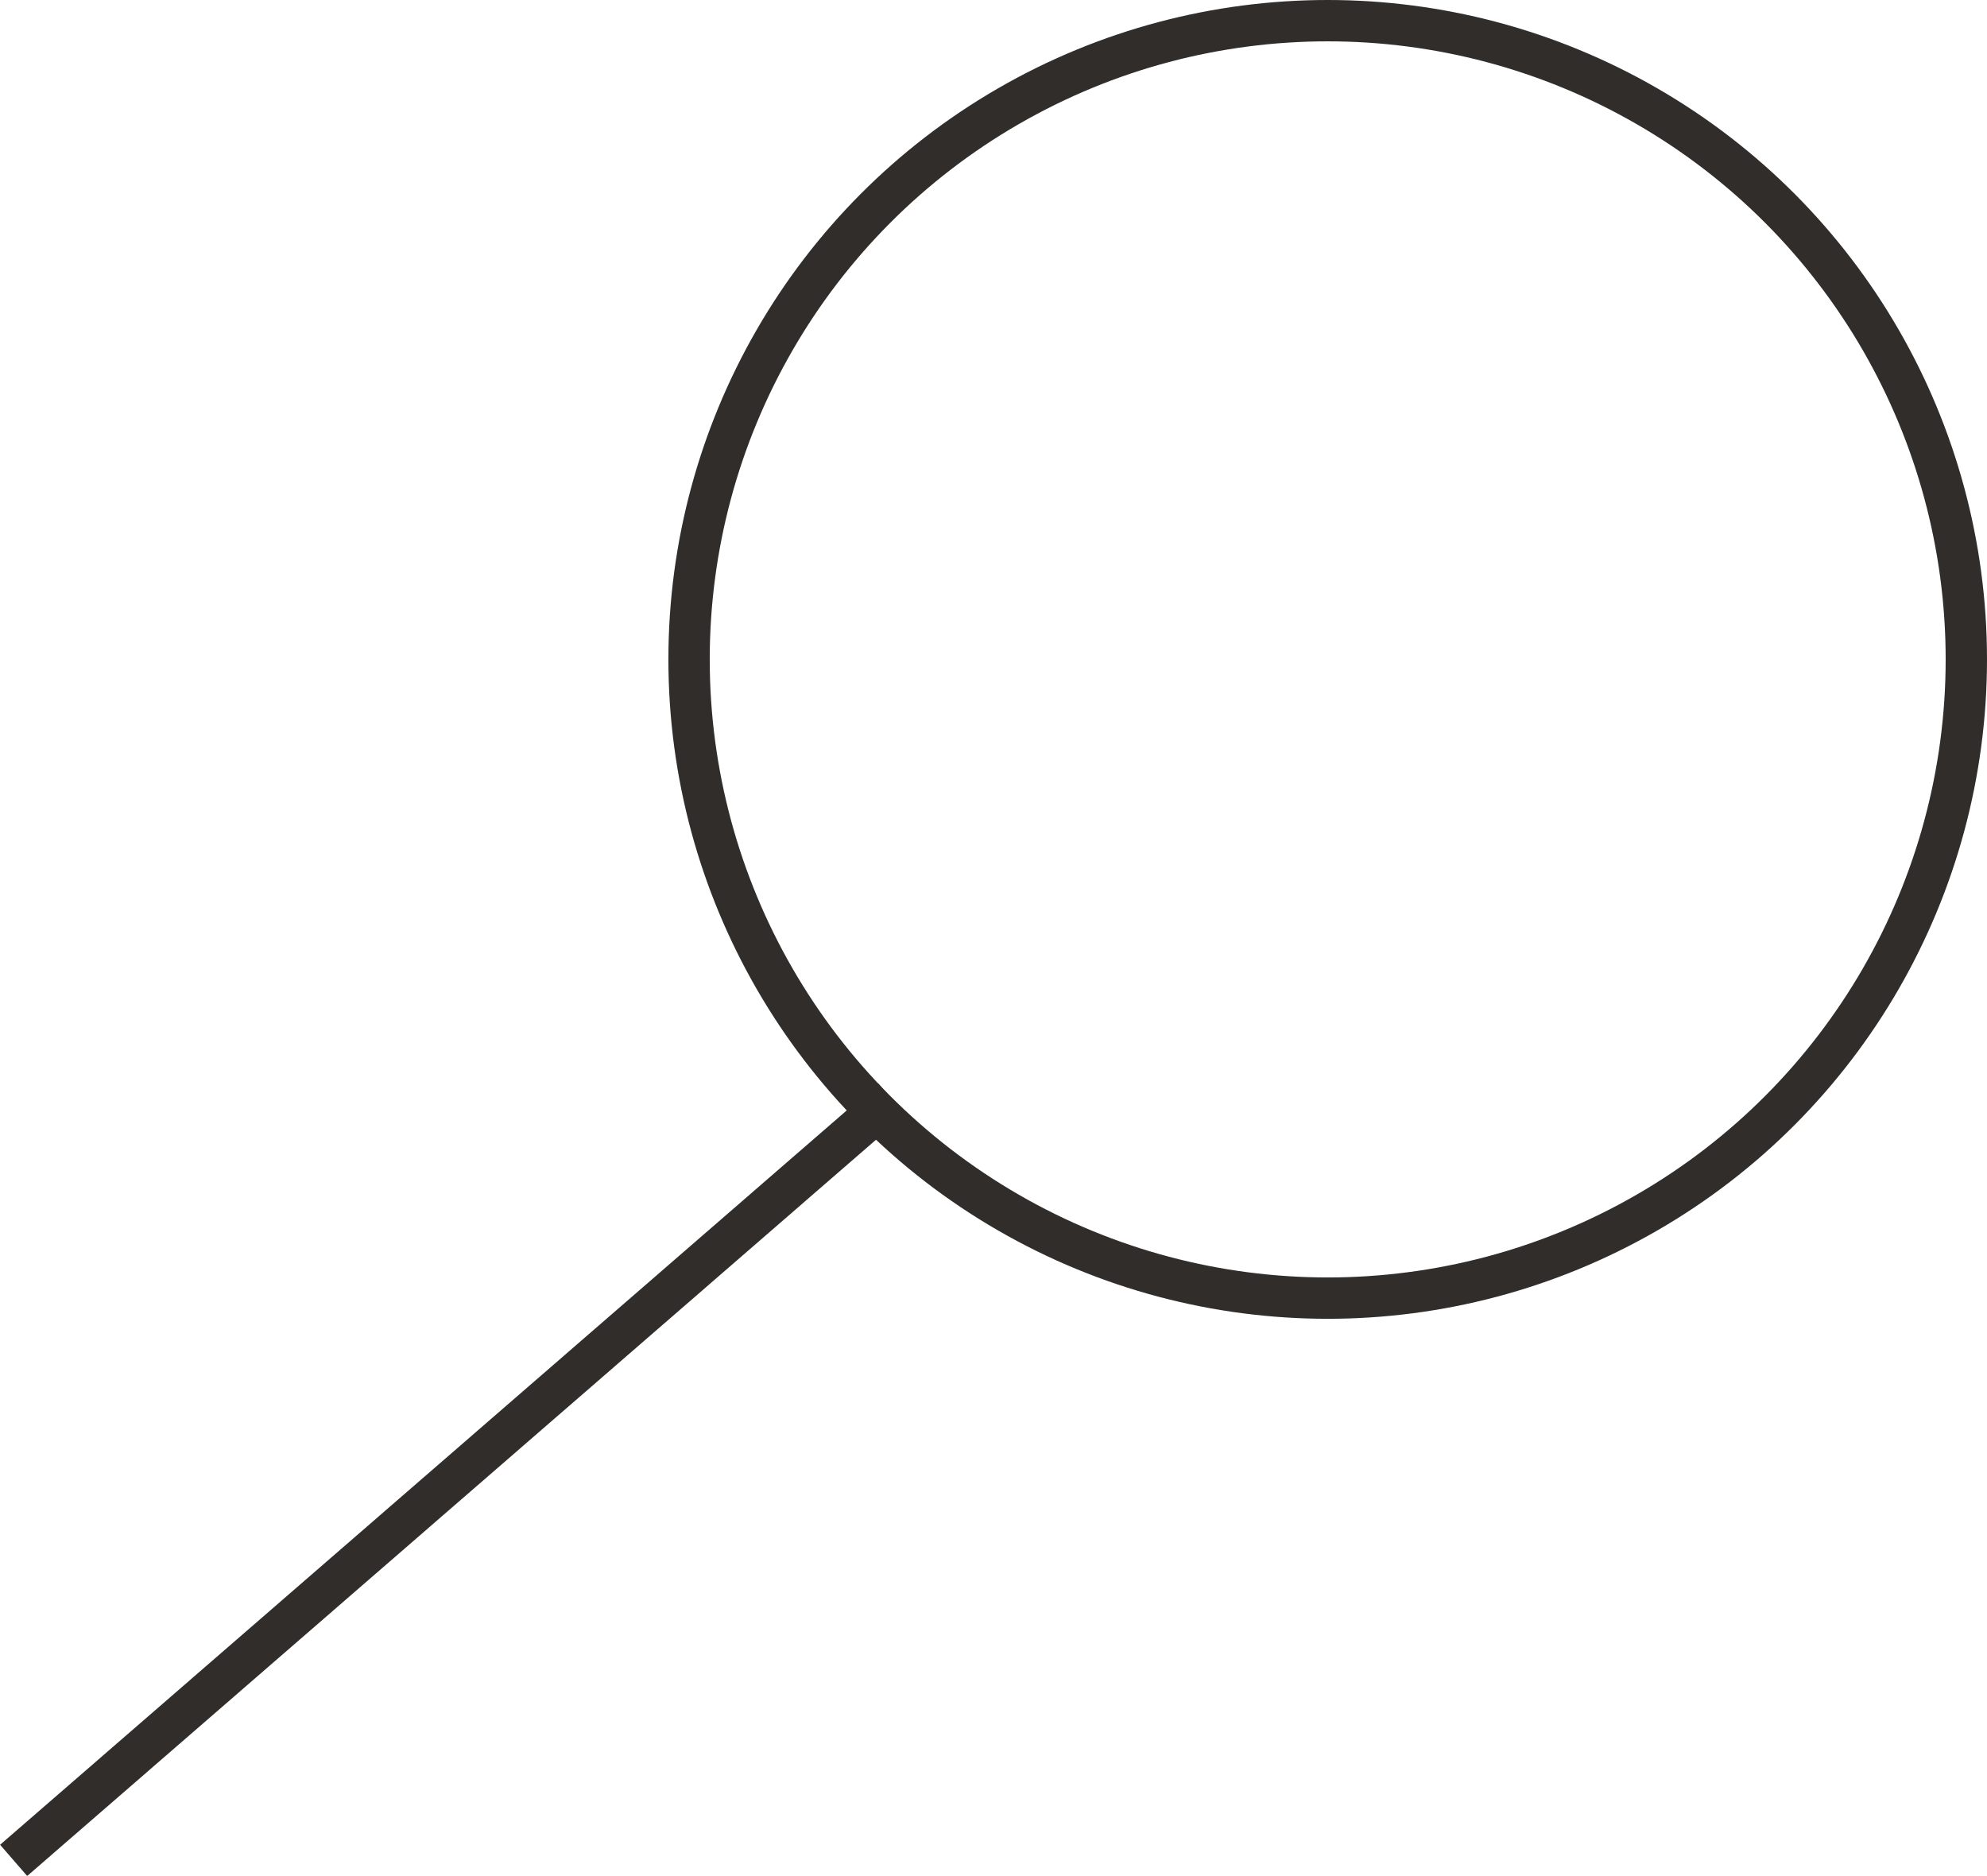 <svg xmlns="http://www.w3.org/2000/svg" viewBox="0 0 48.07 45.37"><defs><style>.cls-1{fill:none;stroke:#302d2a;stroke-miterlimit:10;}</style></defs><title>search</title><g id="Layer_2" data-name="Layer 2"><g id="Layer_1-2" data-name="Layer 1"><line class="cls-1" x1="21.57" y1="26.58" x2="0.33" y2="45"/><circle class="cls-1" cx="32.12" cy="15.95" r="15.45"/></g></g></svg>